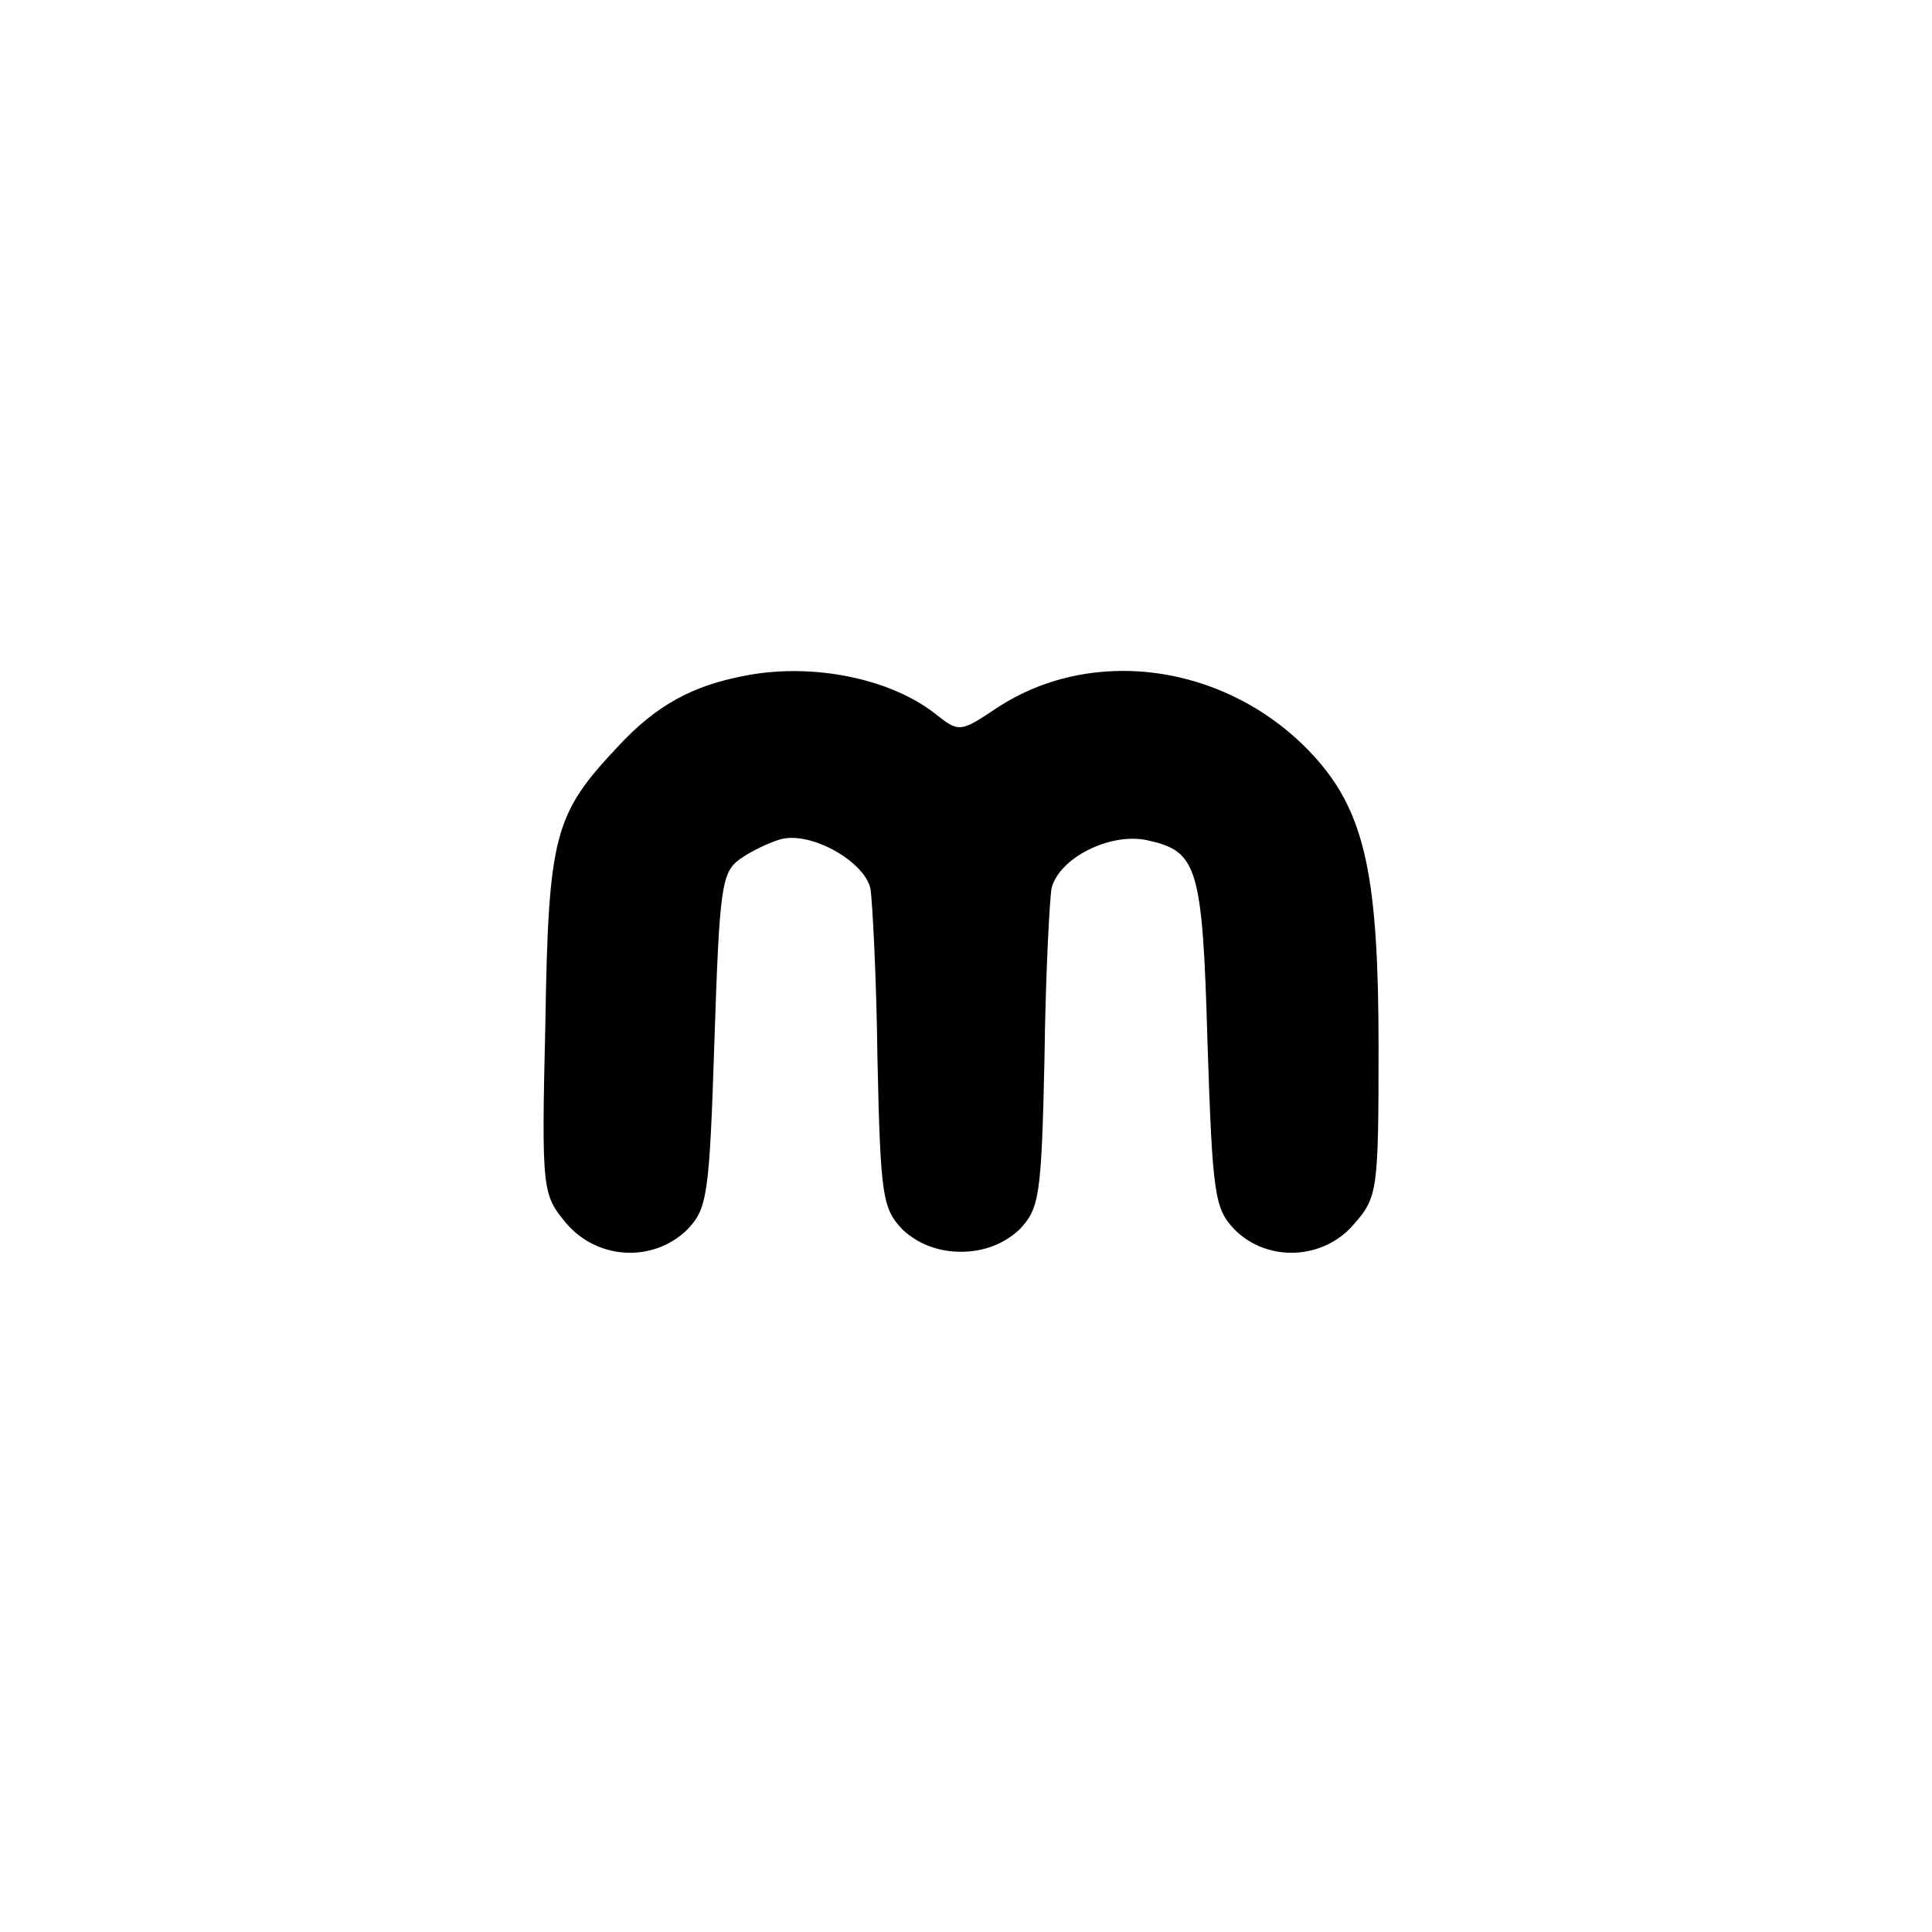 <?xml version="1.0" standalone="no"?>
<!DOCTYPE svg PUBLIC "-//W3C//DTD SVG 20010904//EN"
 "http://www.w3.org/TR/2001/REC-SVG-20010904/DTD/svg10.dtd">
<svg version="1.0" xmlns="http://www.w3.org/2000/svg"
 width="192pt" height="192pt" viewBox="0 0 192 192"
 preserveAspectRatio="xMidYMid meet">
<g transform="translate(0,192) scale(0.1,-0.1)"
fill="#000000" stroke="none">
811 c445 -92 729 -532 635 -987 -62 -301 -295 -546 -601 -630 -91 -26 -329
-26 -420 0 -291 80 -516 305 -596 596 -26 91 -26 329 0 420 120 433 542 692
982 601z"/>
<path d="M743 1249 c-55 -10 -91 -30 -129 -71 -63 -67 -69 -87 -72 -274 -4
-169 -3 -171 21 -200 31 -36 86 -39 120 -6 20 21 22 34 27 188 5 151 7 167 25
180 11 8 30 17 41 20 30 8 83 -22 89 -49 2 -12 6 -88 7 -169 3 -137 5 -149 25
-170 15 -14 35 -22 58 -22 23 0 43 8 58 22 20 21 22 33 25 170 1 81 5 157 7
169 7 30 58 56 95 48 50 -11 55 -25 60 -201 5 -152 7 -165 27 -186 33 -33 89
-30 119 6 23 26 24 34 24 175 0 168 -13 231 -61 286 -83 94 -221 116 -319 51
-36 -24 -37 -24 -61 -5 -45 35 -121 50 -186 38z"/>
</g>
</svg>
